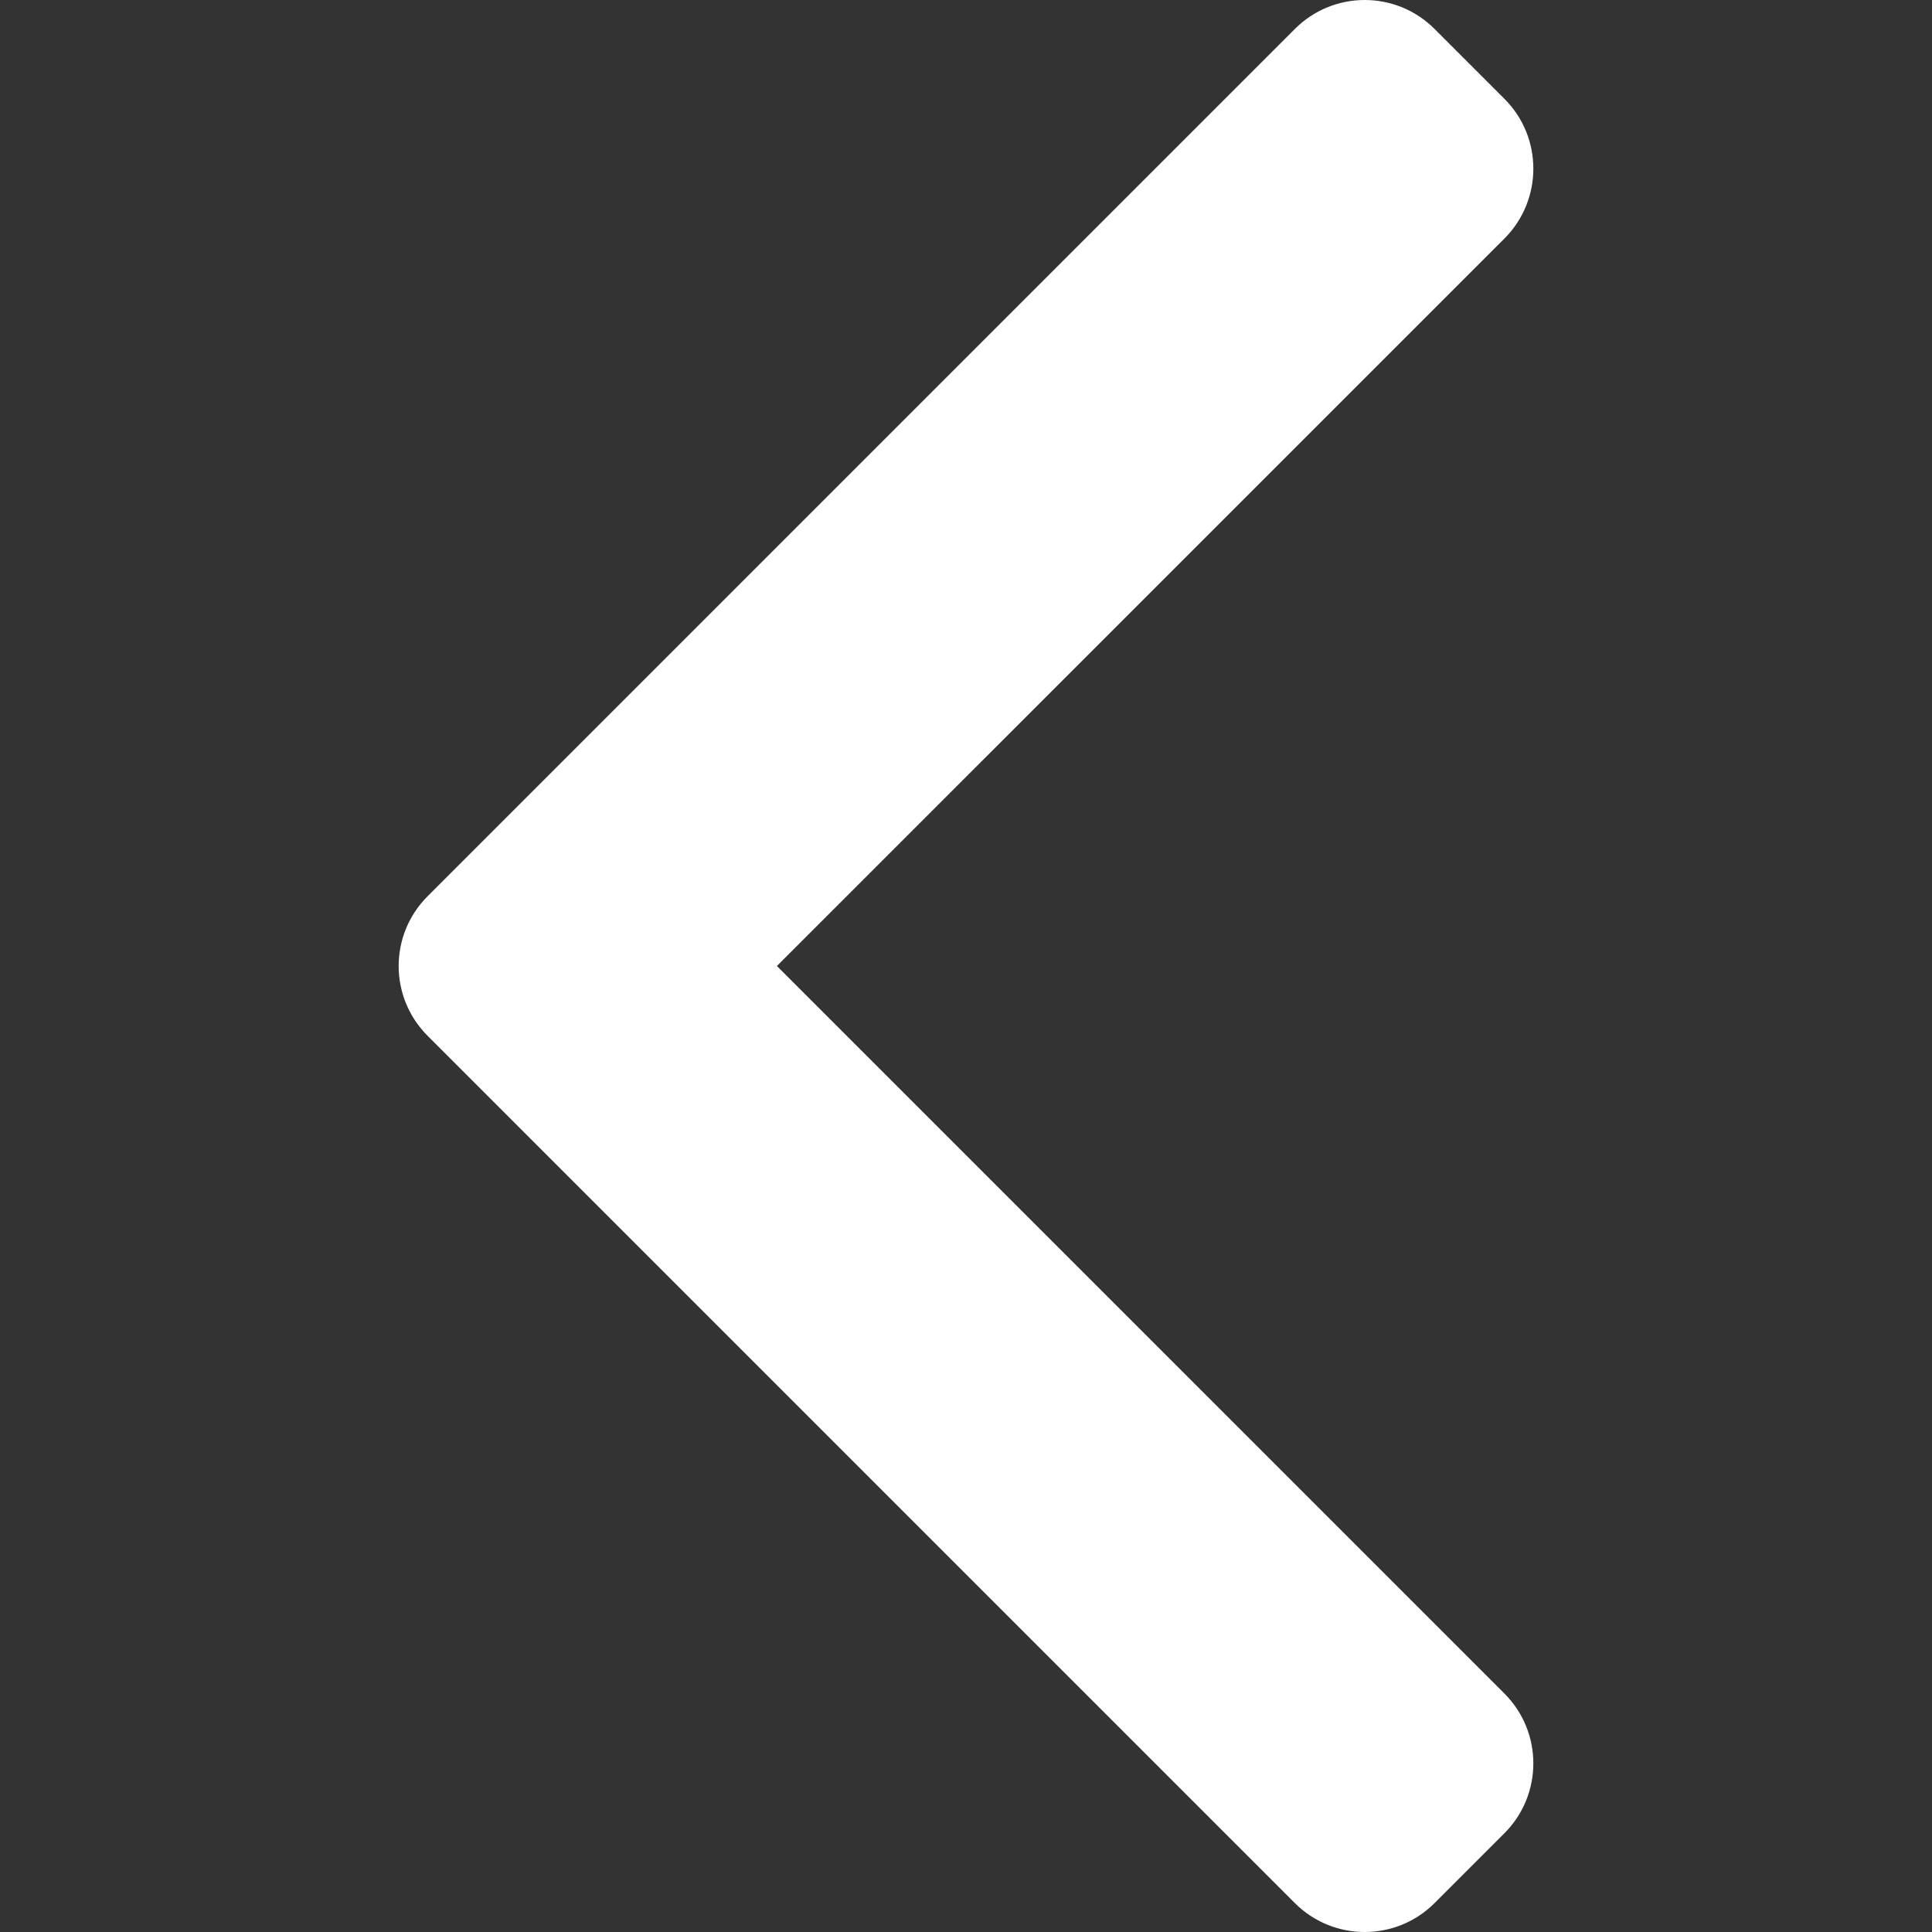 <?xml version="1.0" encoding="utf-8"?>
<!-- Generator: Adobe Illustrator 16.0.0, SVG Export Plug-In . SVG Version: 6.00 Build 0)  -->
<!DOCTYPE svg PUBLIC "-//W3C//DTD SVG 1.1//EN" "http://www.w3.org/Graphics/SVG/1.1/DTD/svg11.dtd">
<svg version="1.1" id="Capa_1" xmlns="http://www.w3.org/2000/svg" xmlns:xlink="http://www.w3.org/1999/xlink" x="0px" y="0px"
	 width="512px" height="512px" viewBox="0 0 512 512" enable-background="new 0 0 512 512" xml:space="preserve">
<rect x="0" y="0" width="512" height="512" fill="#333333" stroke="none"/>
<g>
	<g id="_x34_84._Forward">
		<g>
			<path fill="#FFFFFF" d="M113.323,274.504l229.828,229.832c10.227,10.221,26.802,10.221,37.023,0l18.512-18.511
				c10.22-10.227,10.22-26.807,0-37.021L205.888,255.999l192.799-192.78c10.22-10.231,10.22-26.823,0-37.033L380.175,7.674
				c-10.222-10.231-26.797-10.231-37.023,0L113.323,237.508C103.093,247.725,103.093,264.284,113.323,274.504z"/>
		</g>
	</g>
</g>
</svg>
